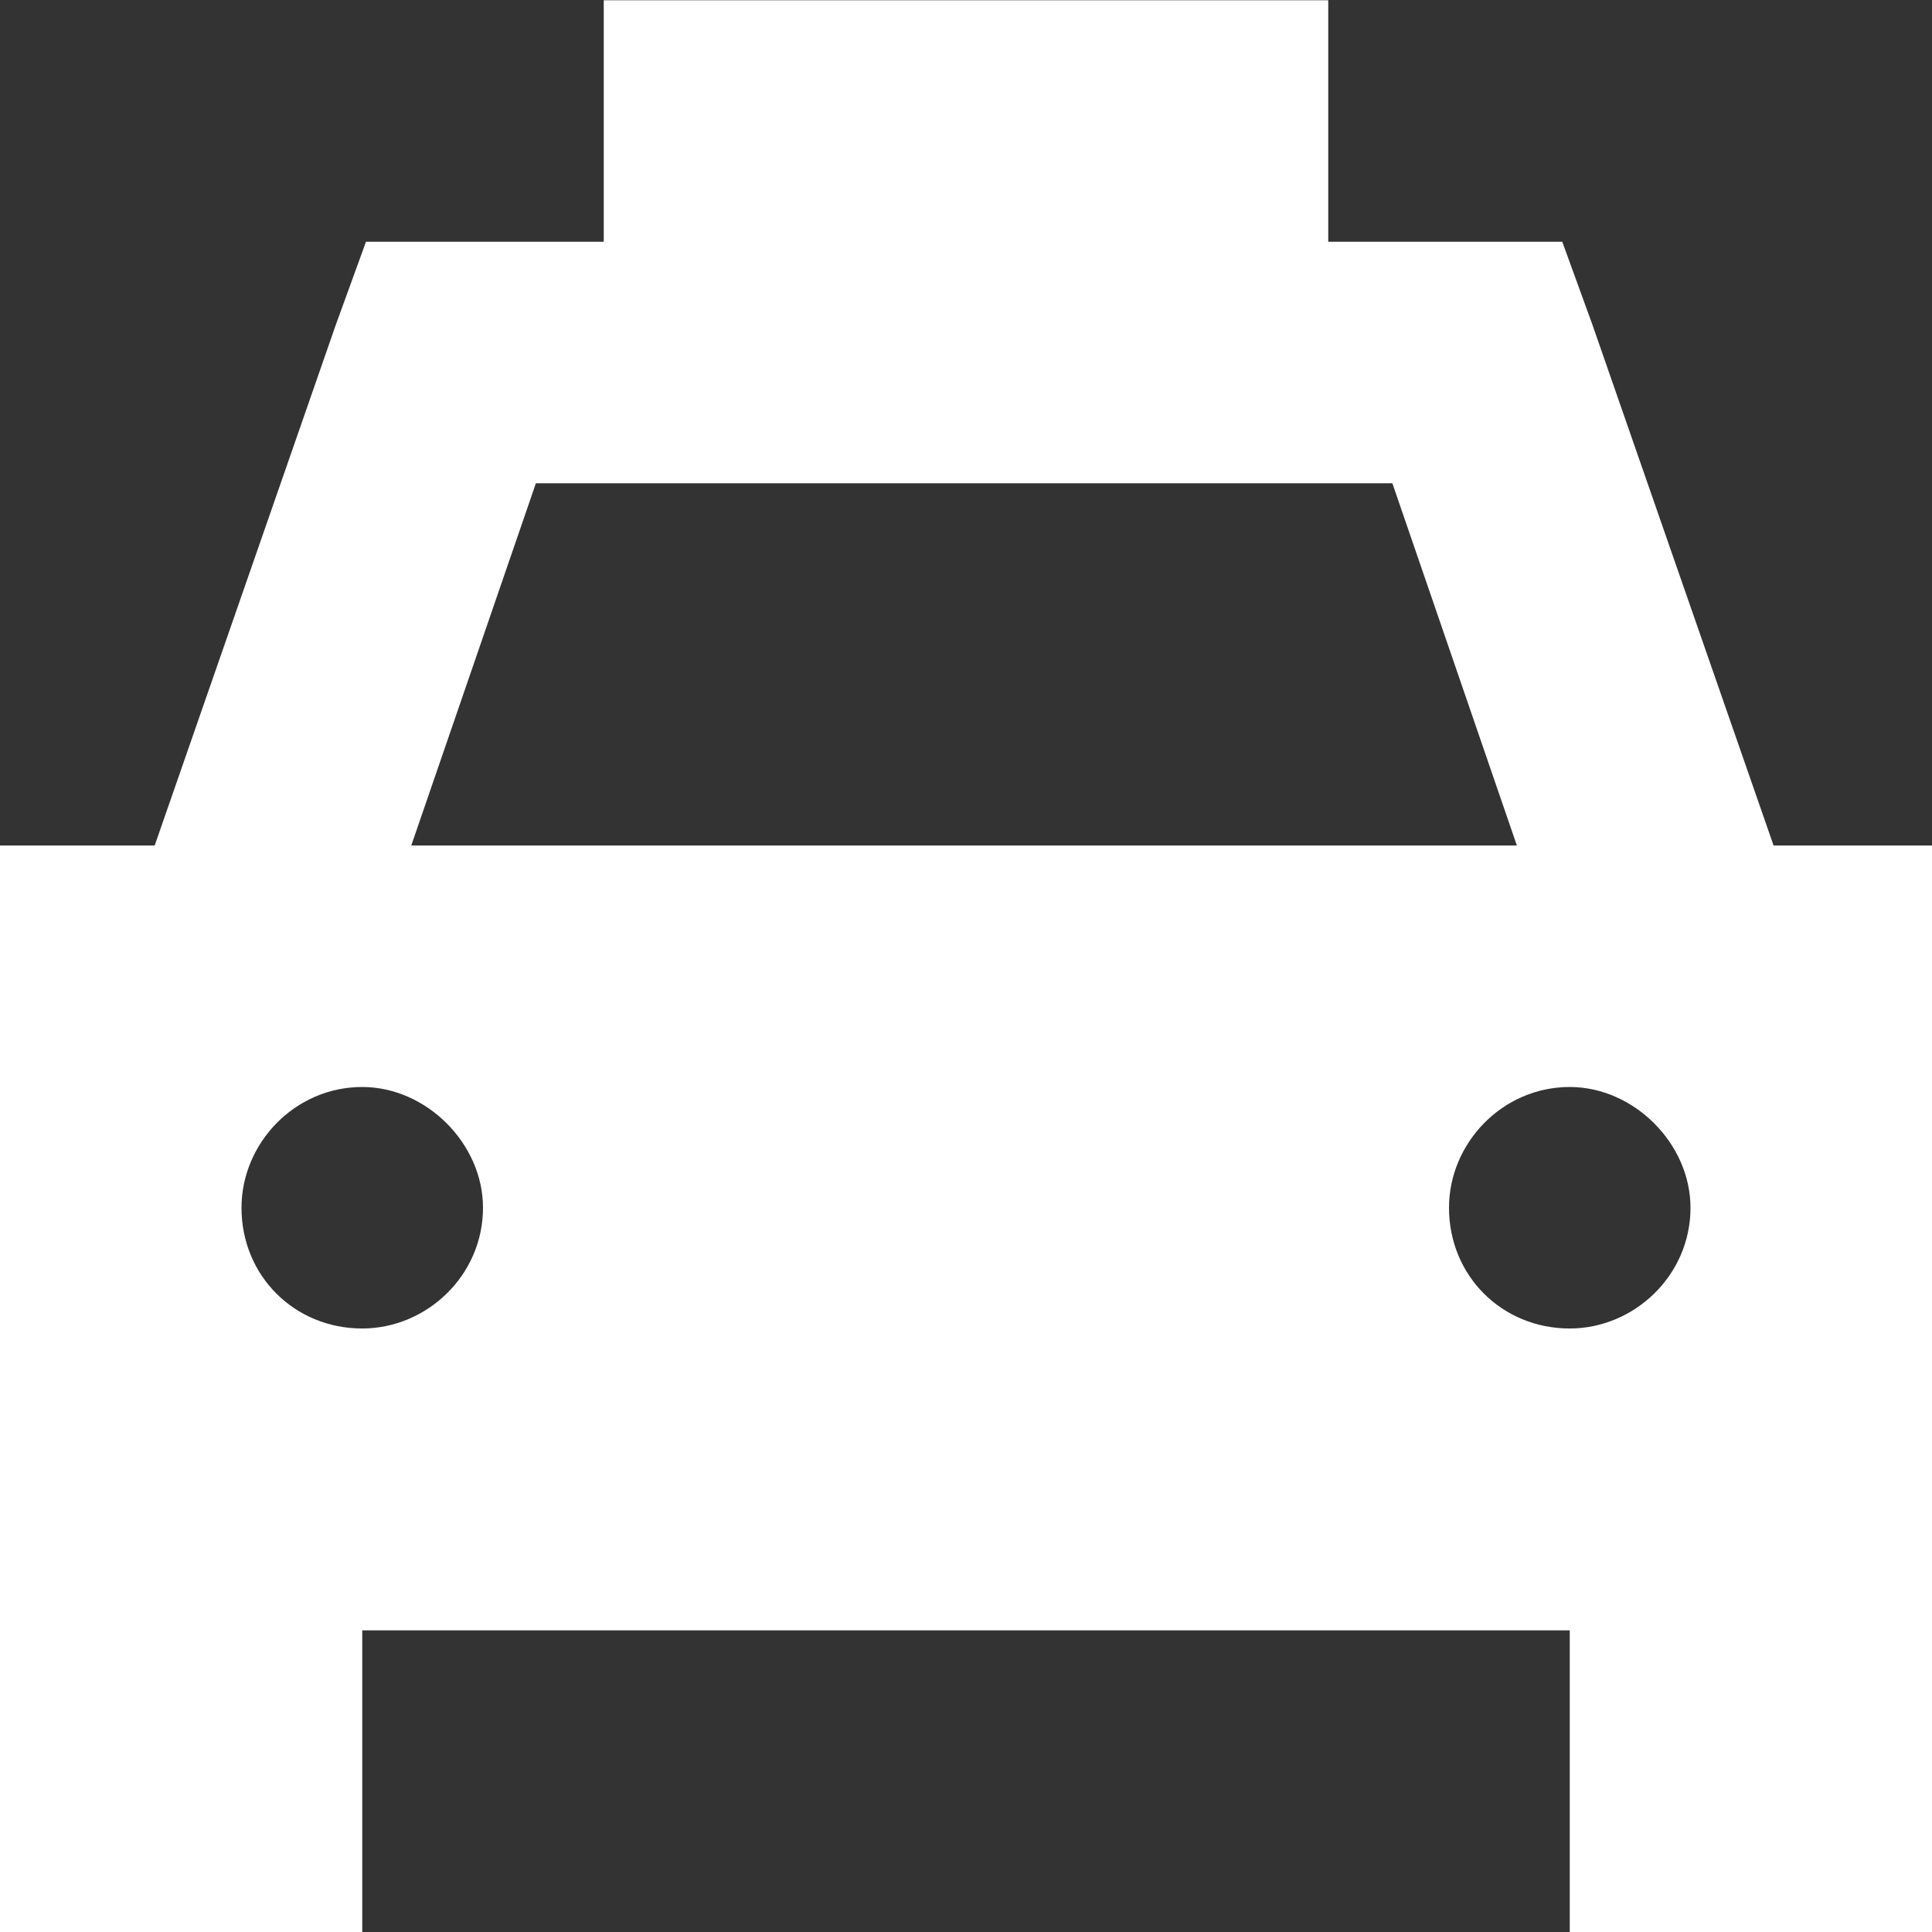 <svg width="16" height="16" viewBox="0 0 16 16" fill="none" xmlns="http://www.w3.org/2000/svg">
<rect x="0" y="0" width="16" height="16" fill="#333333" stroke="none"/>
<path d="M11 0.002V2.002H12.25H12.938L13.188 2.69L14.688 7.002H16V13.502V16.002H13V13.502H3V16.002H0V13.502V7.002H1.281L2.781 2.69L3.031 2.002H3.75H5V0.002H11ZM11.531 4.002H4.438L3.406 7.002H12.562L11.531 4.002ZM3 9.002C2.438 9.002 2 9.471 2 10.002C2 10.565 2.438 11.002 3 11.002C3.531 11.002 4 10.565 4 10.002C4 9.471 3.531 9.002 3 9.002ZM12 10.002C12 10.565 12.438 11.002 13 11.002C13.531 11.002 14 10.565 14 10.002C14 9.471 13.531 9.002 13 9.002C12.438 9.002 12 9.471 12 10.002Z" fill="white"/>
</svg>
